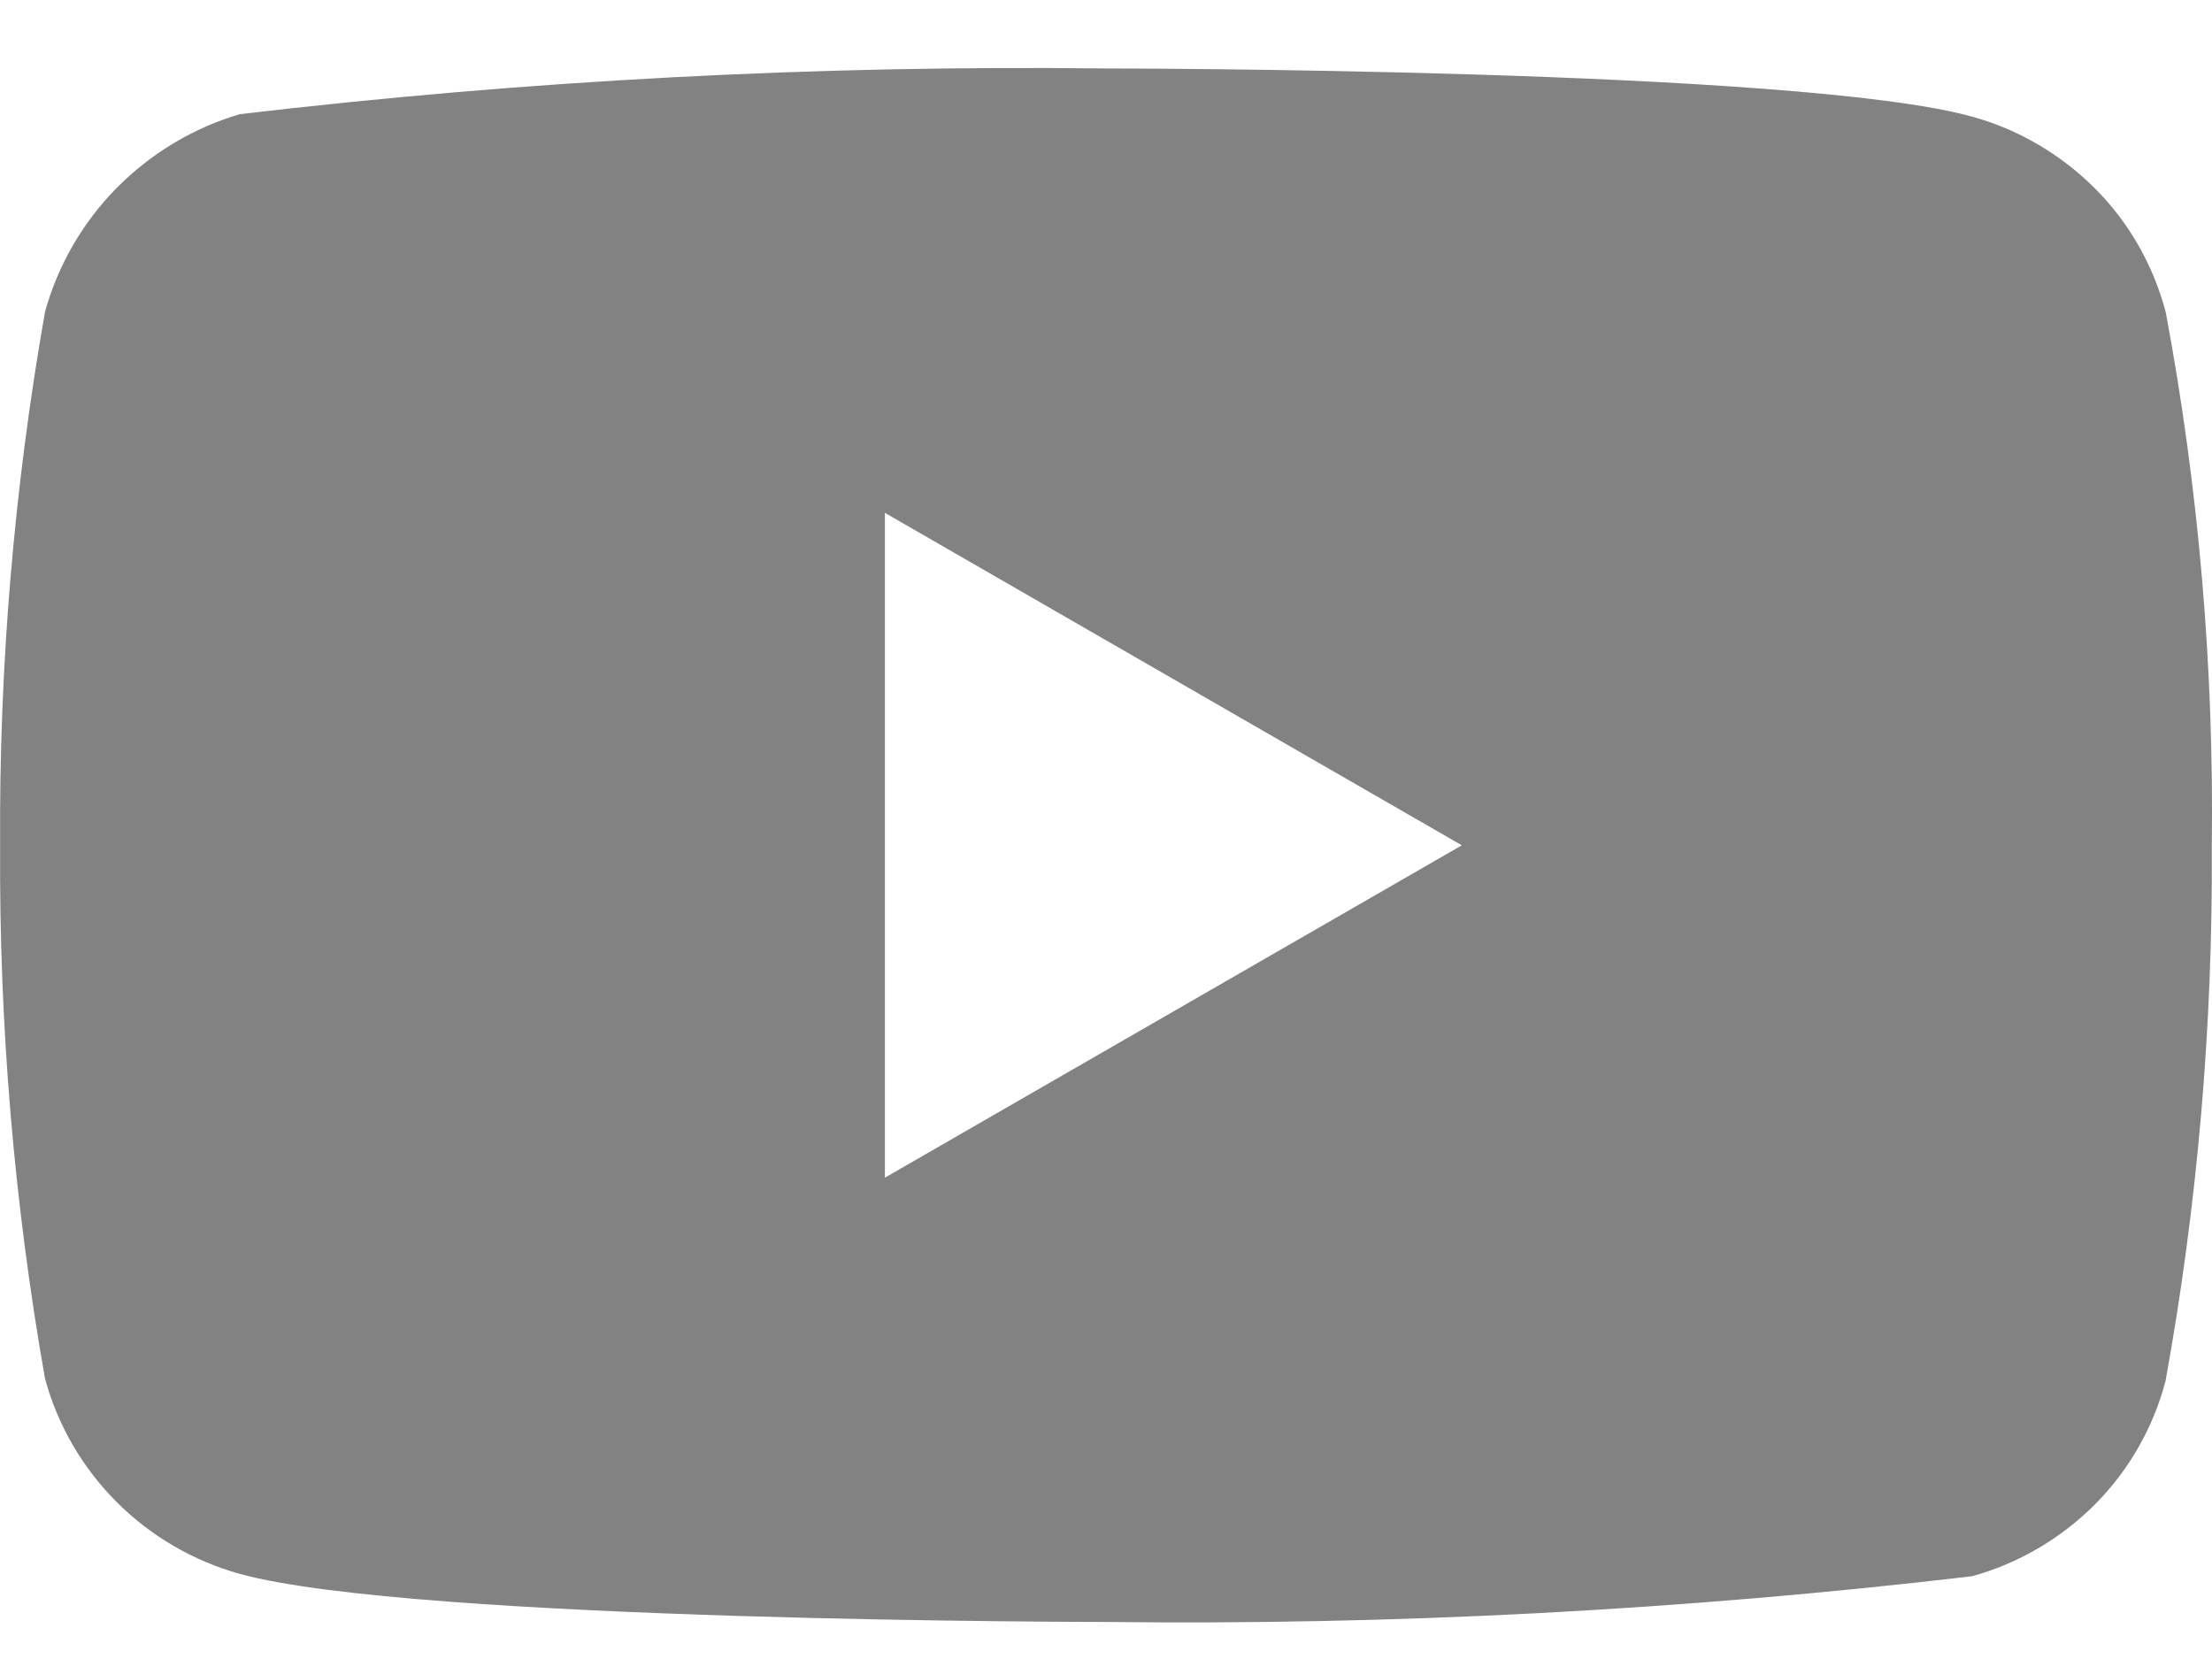 <svg width="20" height="15" viewBox="0 0 20 15" fill="none" xmlns="http://www.w3.org/2000/svg">
<path d="M19.581 2.82C19.468 2.394 19.247 2.009 18.943 1.705C18.63 1.392 18.246 1.168 17.828 1.054C16.263 0.619 9.994 0.619 9.994 0.619C7.381 0.588 4.768 0.726 2.17 1.032C1.752 1.154 1.369 1.383 1.055 1.699C0.747 2.012 0.524 2.397 0.407 2.819C0.127 4.41 -0.009 6.024 0.001 7.642C-0.009 9.258 0.126 10.872 0.407 12.465C0.521 12.885 0.744 13.269 1.053 13.579C1.362 13.889 1.747 14.113 2.17 14.231C3.756 14.665 9.994 14.665 9.994 14.665C12.611 14.696 15.227 14.558 17.828 14.252C18.246 14.138 18.63 13.914 18.943 13.601C19.251 13.291 19.47 12.905 19.58 12.486C19.868 10.896 20.008 9.28 19.998 7.662C20.019 6.037 19.88 4.414 19.581 2.819V2.82ZM8.001 10.648V4.637L13.217 7.643L8.001 10.648Z" fill="#828282"/>
</svg>
